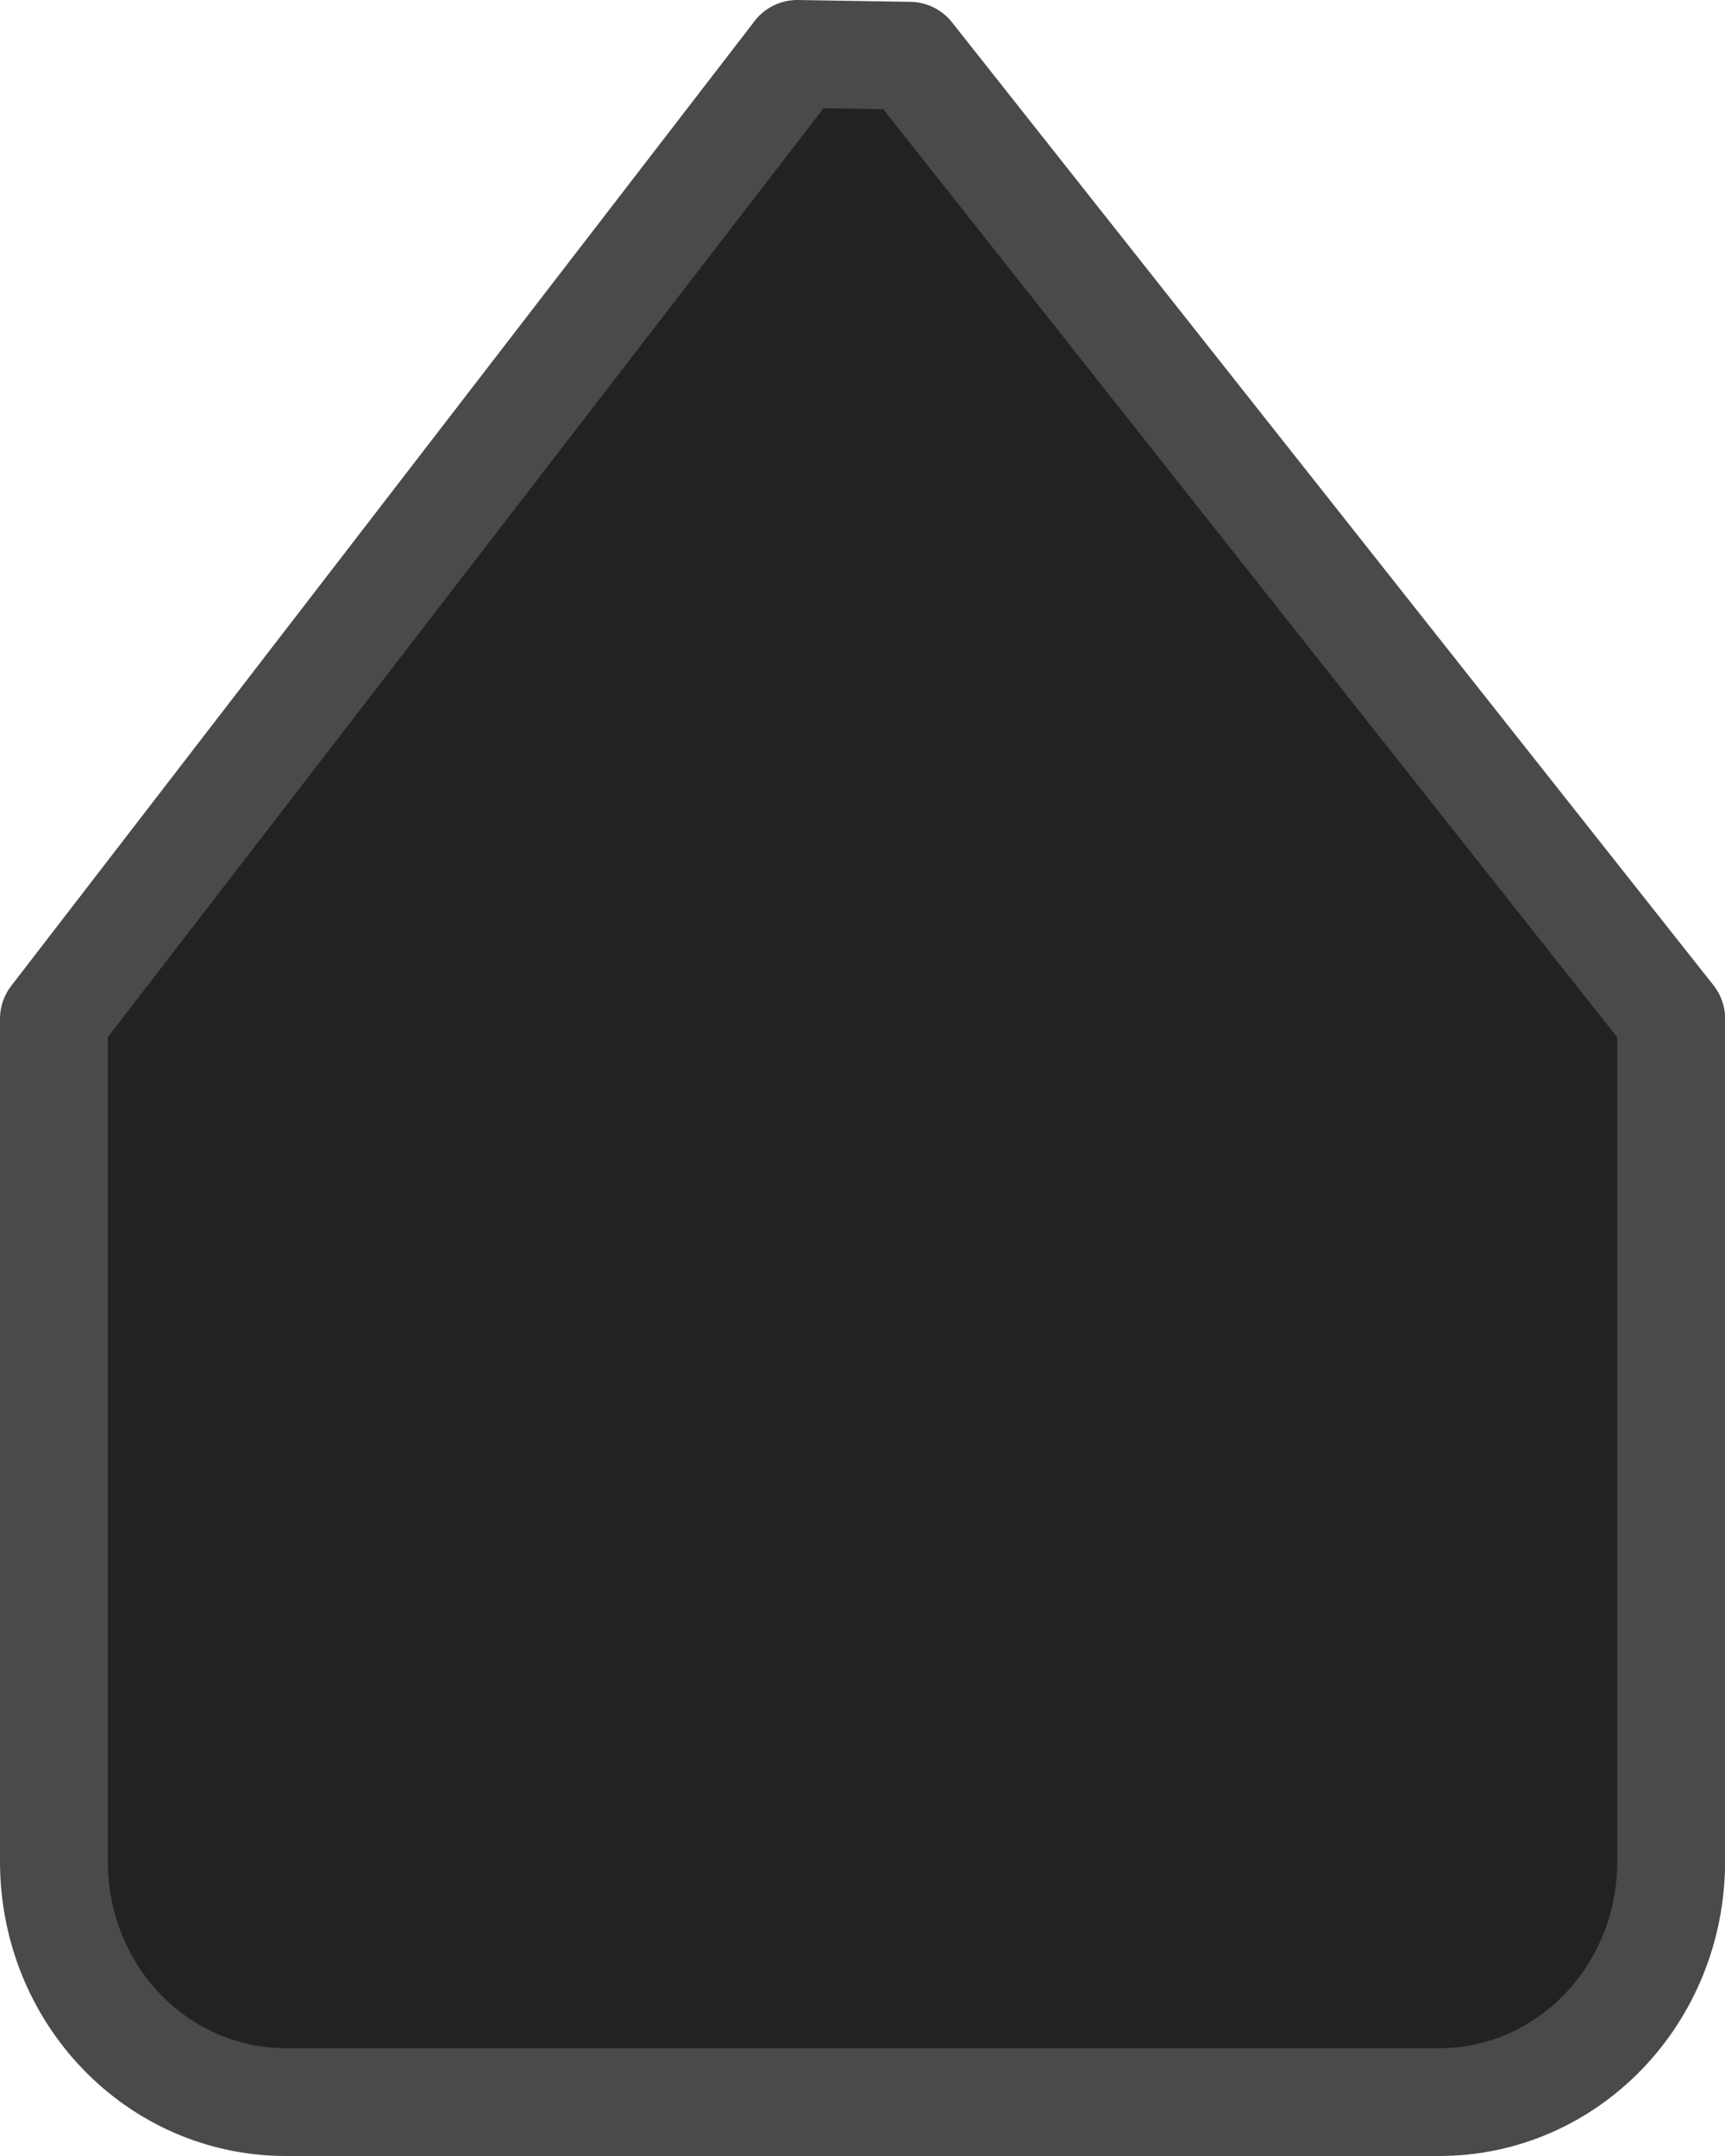 <?xml version="1.0" encoding="UTF-8" standalone="no"?>
<!-- Created with Inkscape (http://www.inkscape.org/) -->

<svg
   xmlns:dc="http://purl.org/dc/elements/1.1/"
   xmlns:cc="http://creativecommons.org/ns#"
   xmlns:rdf="http://www.w3.org/1999/02/22-rdf-syntax-ns#"
   xmlns:svg="http://www.w3.org/2000/svg"
   xmlns="http://www.w3.org/2000/svg"
   xmlns:xlink="http://www.w3.org/1999/xlink"
   xmlns:sodipodi="http://sodipodi.sourceforge.net/DTD/sodipodi-0.dtd"
   xmlns:inkscape="http://www.inkscape.org/namespaces/inkscape"
   width="16"
   height="20"
   id="svg5435"
   version="1.1"
   inkscape:version="0.48.2 r9819"
   sodipodi:docname="scale-slider-marks-above-horizontal-insensitive-dark.svg">
  <sodipodi:namedview
     id="base"
     pagecolor="#ffffff"
     bordercolor="#666666"
     borderopacity="1.0"
     inkscape:pageopacity="0.0"
     inkscape:pageshadow="2"
     inkscape:zoom="11.197802"
     inkscape:cx="-32.491659"
     inkscape:cy="16"
     inkscape:current-layer="layer1"
     showgrid="true"
     inkscape:grid-bbox="true"
     inkscape:document-units="px"
     inkscape:window-width="1440"
     inkscape:window-height="873"
     inkscape:window-x="0"
     inkscape:window-y="0"
     inkscape:window-maximized="1" />
  <defs
     id="defs5437">
    <linearGradient
       y2="232.577"
       x2="58.159"
       y1="238.524"
       x1="58.159"
       gradientTransform="translate(924,32)"
       gradientUnits="userSpaceOnUse"
       id="linearGradient6699"
       xlink:href="#linearGradient4714"
       inkscape:collect="always" />
    <linearGradient
       id="linearGradient4714"
       inkscape:collect="always">
      <stop
         id="stop4716"
         offset="0"
         style="stop-color:#eeeeec;stop-opacity:1;" />
      <stop
         id="stop4718"
         offset="1"
         style="stop-color:#ffffff;stop-opacity:1" />
    </linearGradient>
    <linearGradient
       y2="239.234"
       x2="55.625"
       y1="225.28"
       x1="55.625"
       gradientTransform="translate(924,33)"
       gradientUnits="userSpaceOnUse"
       id="linearGradient6701"
       xlink:href="#linearGradient4722-3"
       inkscape:collect="always" />
    <linearGradient
       id="linearGradient4722-3">
      <stop
         id="stop4724-6"
         offset="0"
         style="stop-color:#babdb6;stop-opacity:1;" />
      <stop
         id="stop4726-6"
         offset="1"
         style="stop-color:#7b8073;stop-opacity:1" />
    </linearGradient>
    <linearGradient
       inkscape:collect="always"
       xlink:href="#linearGradient4714"
       id="linearGradient5431"
       gradientUnits="userSpaceOnUse"
       gradientTransform="matrix(1.071,0,0,0.949,-52.536,-199.039)"
       x1="58.159"
       y1="238.524"
       x2="58.159"
       y2="232.577" />
    <linearGradient
       inkscape:collect="always"
       xlink:href="#linearGradient4722-3"
       id="linearGradient5433"
       gradientUnits="userSpaceOnUse"
       gradientTransform="matrix(1.071,0,0,0.949,-52.536,-198.09)"
       x1="55.625"
       y1="225.28"
       x2="55.625"
       y2="239.234" />
    <linearGradient
       inkscape:collect="always"
       xlink:href="#linearGradient4714-3"
       id="linearGradient5845"
       gradientUnits="userSpaceOnUse"
       gradientTransform="matrix(-1.076,0,0,-1.117,68.706,279.428)"
       x1="58.909"
       y1="230.585"
       x2="58.909"
       y2="234.585" />
    <linearGradient
       id="linearGradient4714-3"
       inkscape:collect="always">
      <stop
         id="stop4716-9"
         offset="0"
         style="stop-color:#eeeeec;stop-opacity:1;" />
      <stop
         id="stop4718-6"
         offset="1"
         style="stop-color:#ffffff;stop-opacity:1" />
    </linearGradient>
    <linearGradient
       inkscape:collect="always"
       xlink:href="#linearGradient4722"
       id="linearGradient5847"
       gradientUnits="userSpaceOnUse"
       gradientTransform="matrix(-1.076,0,0,-1.117,68.706,278.311)"
       x1="56.909"
       y1="239.585"
       x2="56.909"
       y2="226.585" />
    <linearGradient
       id="linearGradient4722">
      <stop
         id="stop4724"
         offset="0"
         style="stop-color:#babdb6;stop-opacity:1;" />
      <stop
         id="stop4726"
         offset="1"
         style="stop-color:#7b8073;stop-opacity:1" />
    </linearGradient>
    <linearGradient
       inkscape:collect="always"
       xlink:href="#linearGradient4714-3"
       id="linearGradient5895"
       gradientUnits="userSpaceOnUse"
       gradientTransform="matrix(-1.076,0,0,1.117,68.706,-235.428)"
       x1="58.909"
       y1="230.585"
       x2="58.909"
       y2="234.585" />
    <linearGradient
       inkscape:collect="always"
       xlink:href="#linearGradient4722"
       id="linearGradient5897"
       gradientUnits="userSpaceOnUse"
       gradientTransform="matrix(-1.076,0,0,1.117,68.706,-234.311)"
       x1="56.909"
       y1="239.585"
       x2="56.909"
       y2="226.585" />
    <linearGradient
       inkscape:collect="always"
       xlink:href="#linearGradient4714-3-9"
       id="linearGradient5845-6"
       gradientUnits="userSpaceOnUse"
       gradientTransform="matrix(-1.076,0,0,-1.117,68.706,279.428)"
       x1="58.909"
       y1="230.585"
       x2="58.909"
       y2="234.585" />
    <linearGradient
       id="linearGradient4714-3-9"
       inkscape:collect="always">
      <stop
         id="stop4716-9-7"
         offset="0"
         style="stop-color:#eeeeec;stop-opacity:1;" />
      <stop
         id="stop4718-6-5"
         offset="1"
         style="stop-color:#ffffff;stop-opacity:1" />
    </linearGradient>
    <linearGradient
       inkscape:collect="always"
       xlink:href="#linearGradient4722-2"
       id="linearGradient5847-8"
       gradientUnits="userSpaceOnUse"
       gradientTransform="matrix(-1.076,0,0,-1.117,68.706,278.311)"
       x1="56.909"
       y1="239.585"
       x2="56.909"
       y2="226.585" />
    <linearGradient
       id="linearGradient4722-2">
      <stop
         id="stop4724-8"
         offset="0"
         style="stop-color:#babdb6;stop-opacity:1;" />
      <stop
         id="stop4726-8"
         offset="1"
         style="stop-color:#7b8073;stop-opacity:1" />
    </linearGradient>
  </defs>
  <g
     transform="translate(0,-12)"
     inkscape:groupmode="layer"
     inkscape:label="Layer 1"
     id="layer1">
    <path
       sodipodi:nodetypes="cccccccccc"
       id="path5960"
       d="m 7.395,12.5 1.043,0.017 7.063,8.933 0,7.816 C 15.5,30.504 14.54,31.5 13.348,31.5 l -10.695,0 C 1.46,31.5 0.5,30.504 0.5,29.267 l 0,-7.816 6.895,-8.95 z"
       style="fill:#222222;fill-opacity:1;stroke:#4a4a4a;stroke-width:1;stroke-linecap:round;stroke-linejoin:round;stroke-miterlimit:4;stroke-opacity:1;stroke-dasharray:none;display:inline;enable-background:new"
       inkscape:connector-curvature="0" />
  </g>
</svg>
